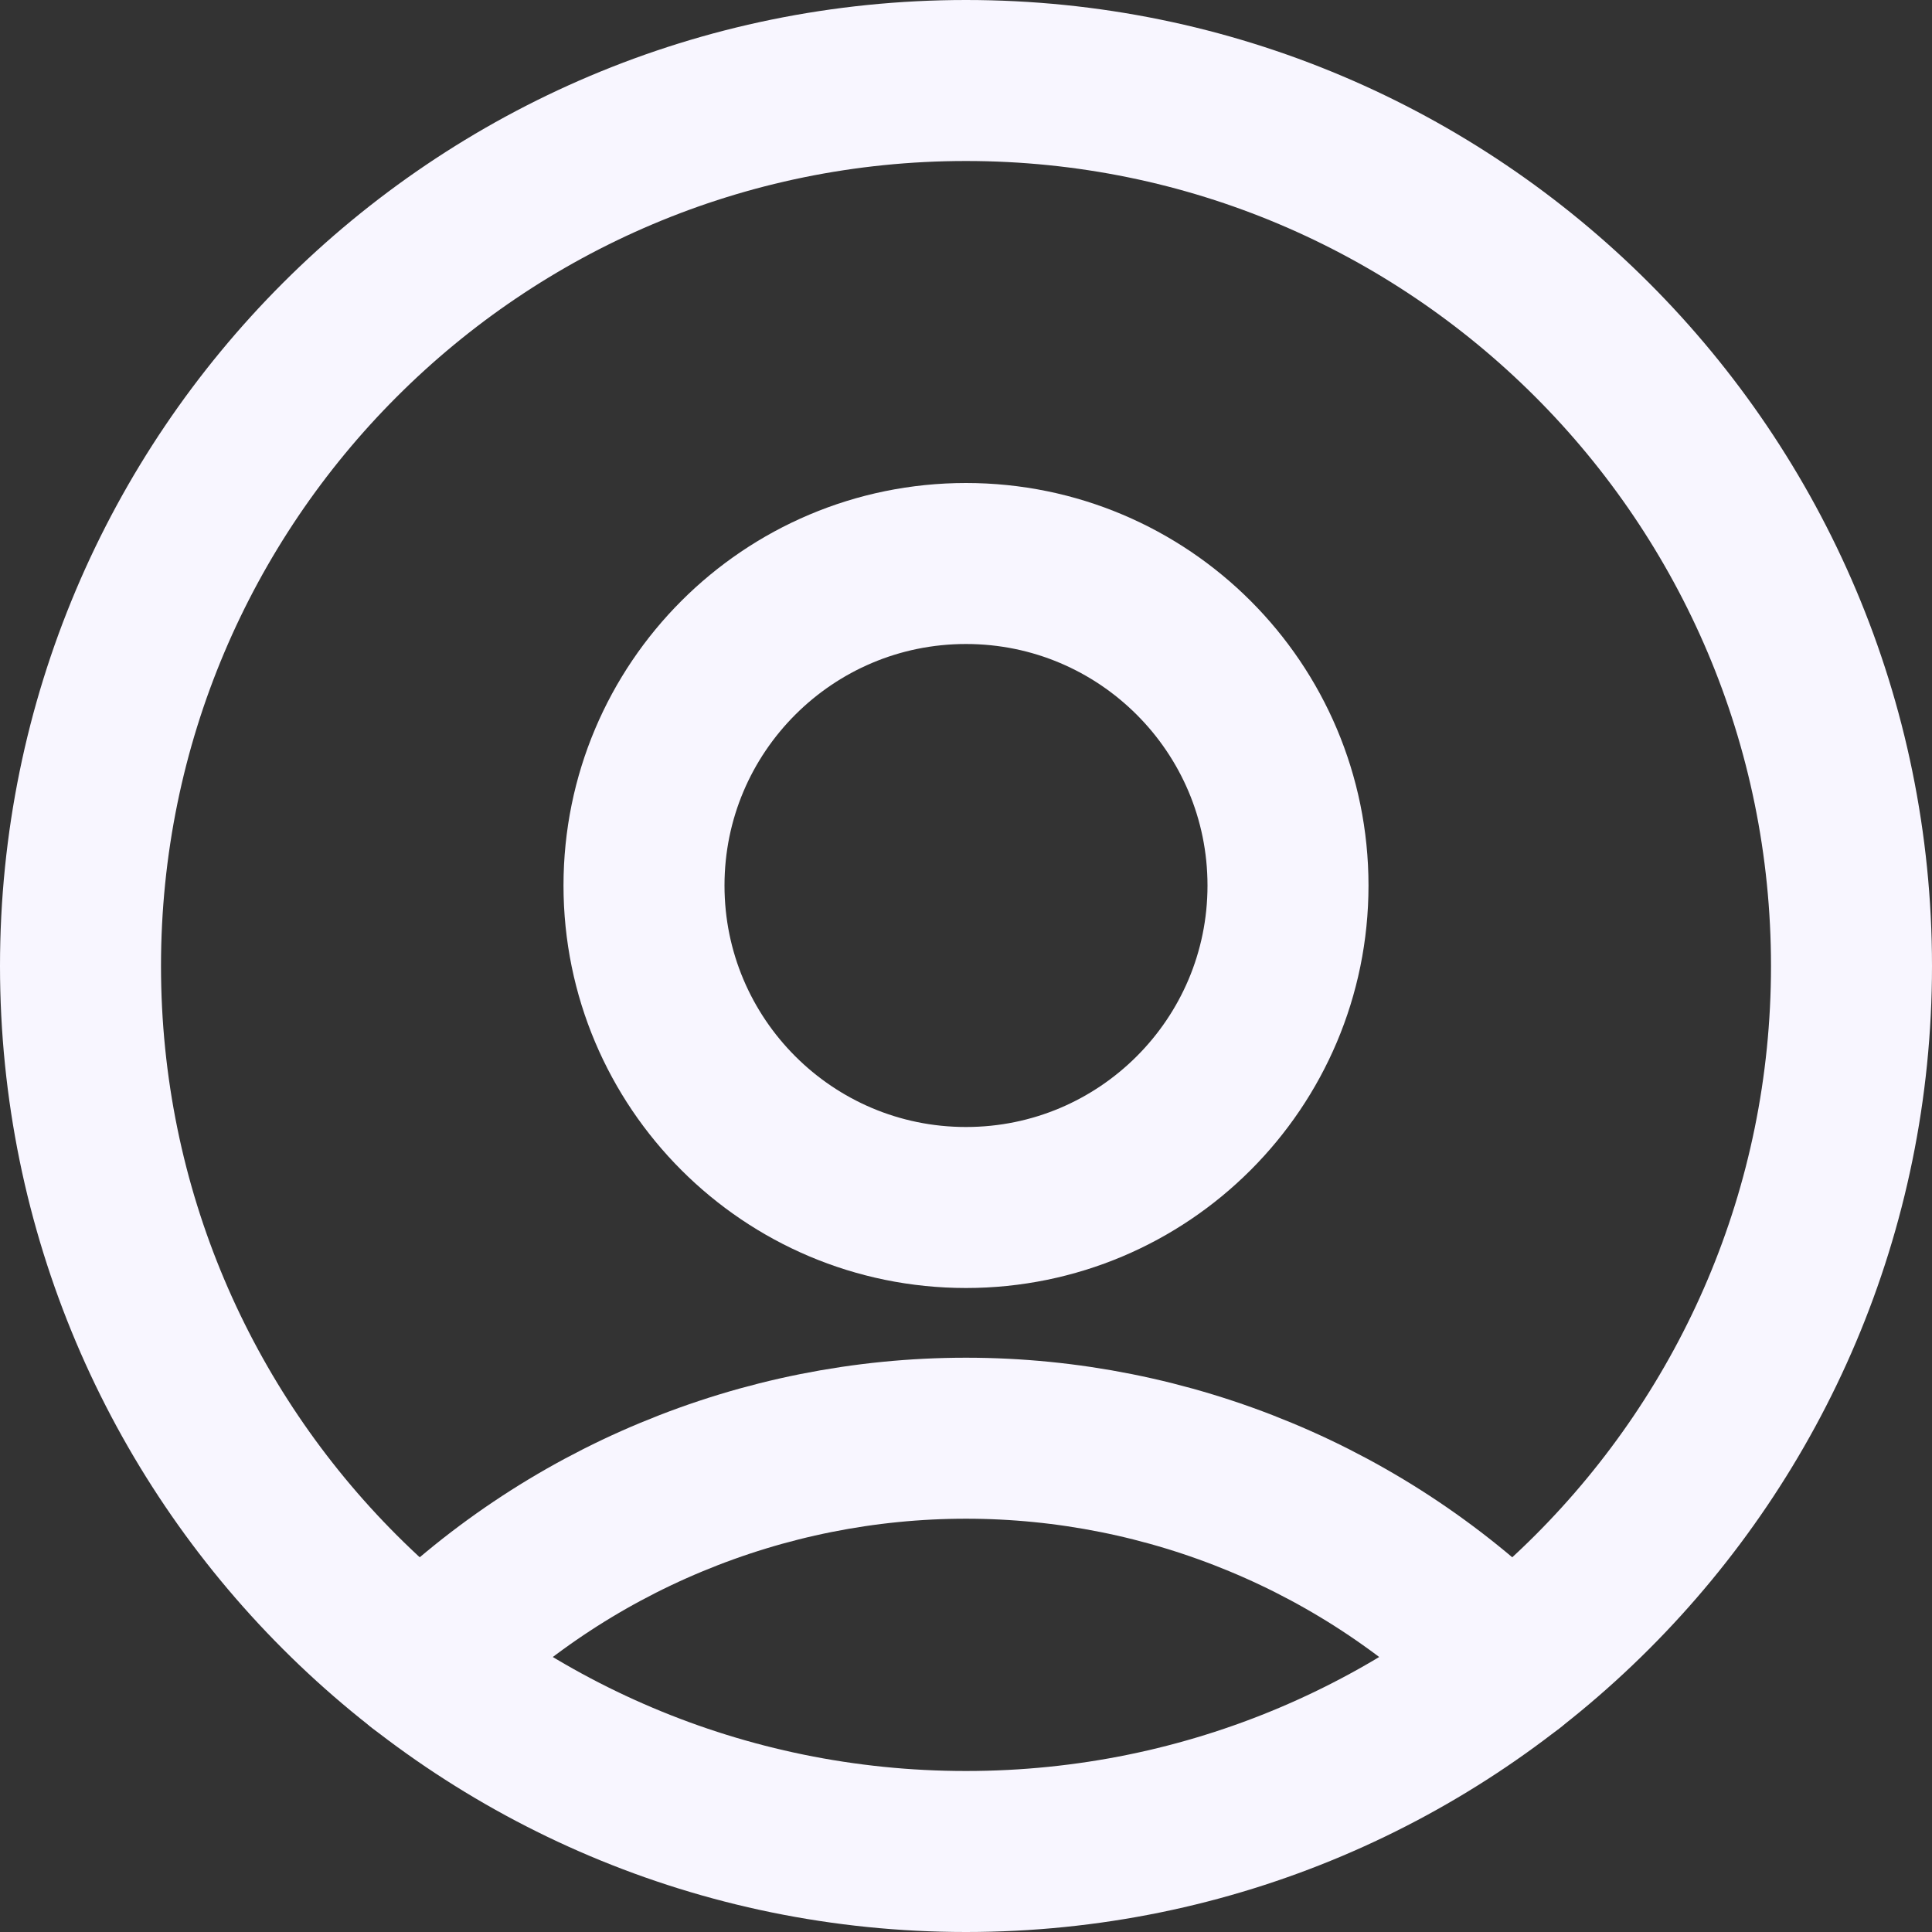<svg width="24" height="24" viewBox="0 0 24 24" fill="none" xmlns="http://www.w3.org/2000/svg">
<rect x="0" y="0" width="24" height="24" fill="#333333" stroke="none"/>
<path d="M12 15C14.209 15 16 13.209 16 11C16 8.791 14.209 7 12 7C9.791 7 8 8.791 8 11C8 13.209 9.791 15 12 15Z" stroke="#F8F6FF" stroke-width="2" stroke-linecap="round" stroke-linejoin="round"/>
<path d="M18.759 20.679C17.874 19.788 16.821 19.08 15.661 18.598C14.501 18.115 13.256 17.866 12 17.866C10.743 17.866 9.499 18.115 8.339 18.598C7.179 19.08 6.126 19.788 5.241 20.679" stroke="#F8F6FF" stroke-width="2" stroke-linecap="round" stroke-linejoin="round"/>
<path d="M12 23C18.075 23 23 18.075 23 12C23 5.925 18.075 1 12 1C5.925 1 1 5.925 1 12C1 18.075 5.925 23 12 23Z" stroke="#F8F6FF" stroke-width="2" stroke-linecap="round" stroke-linejoin="round"/>
</svg>
